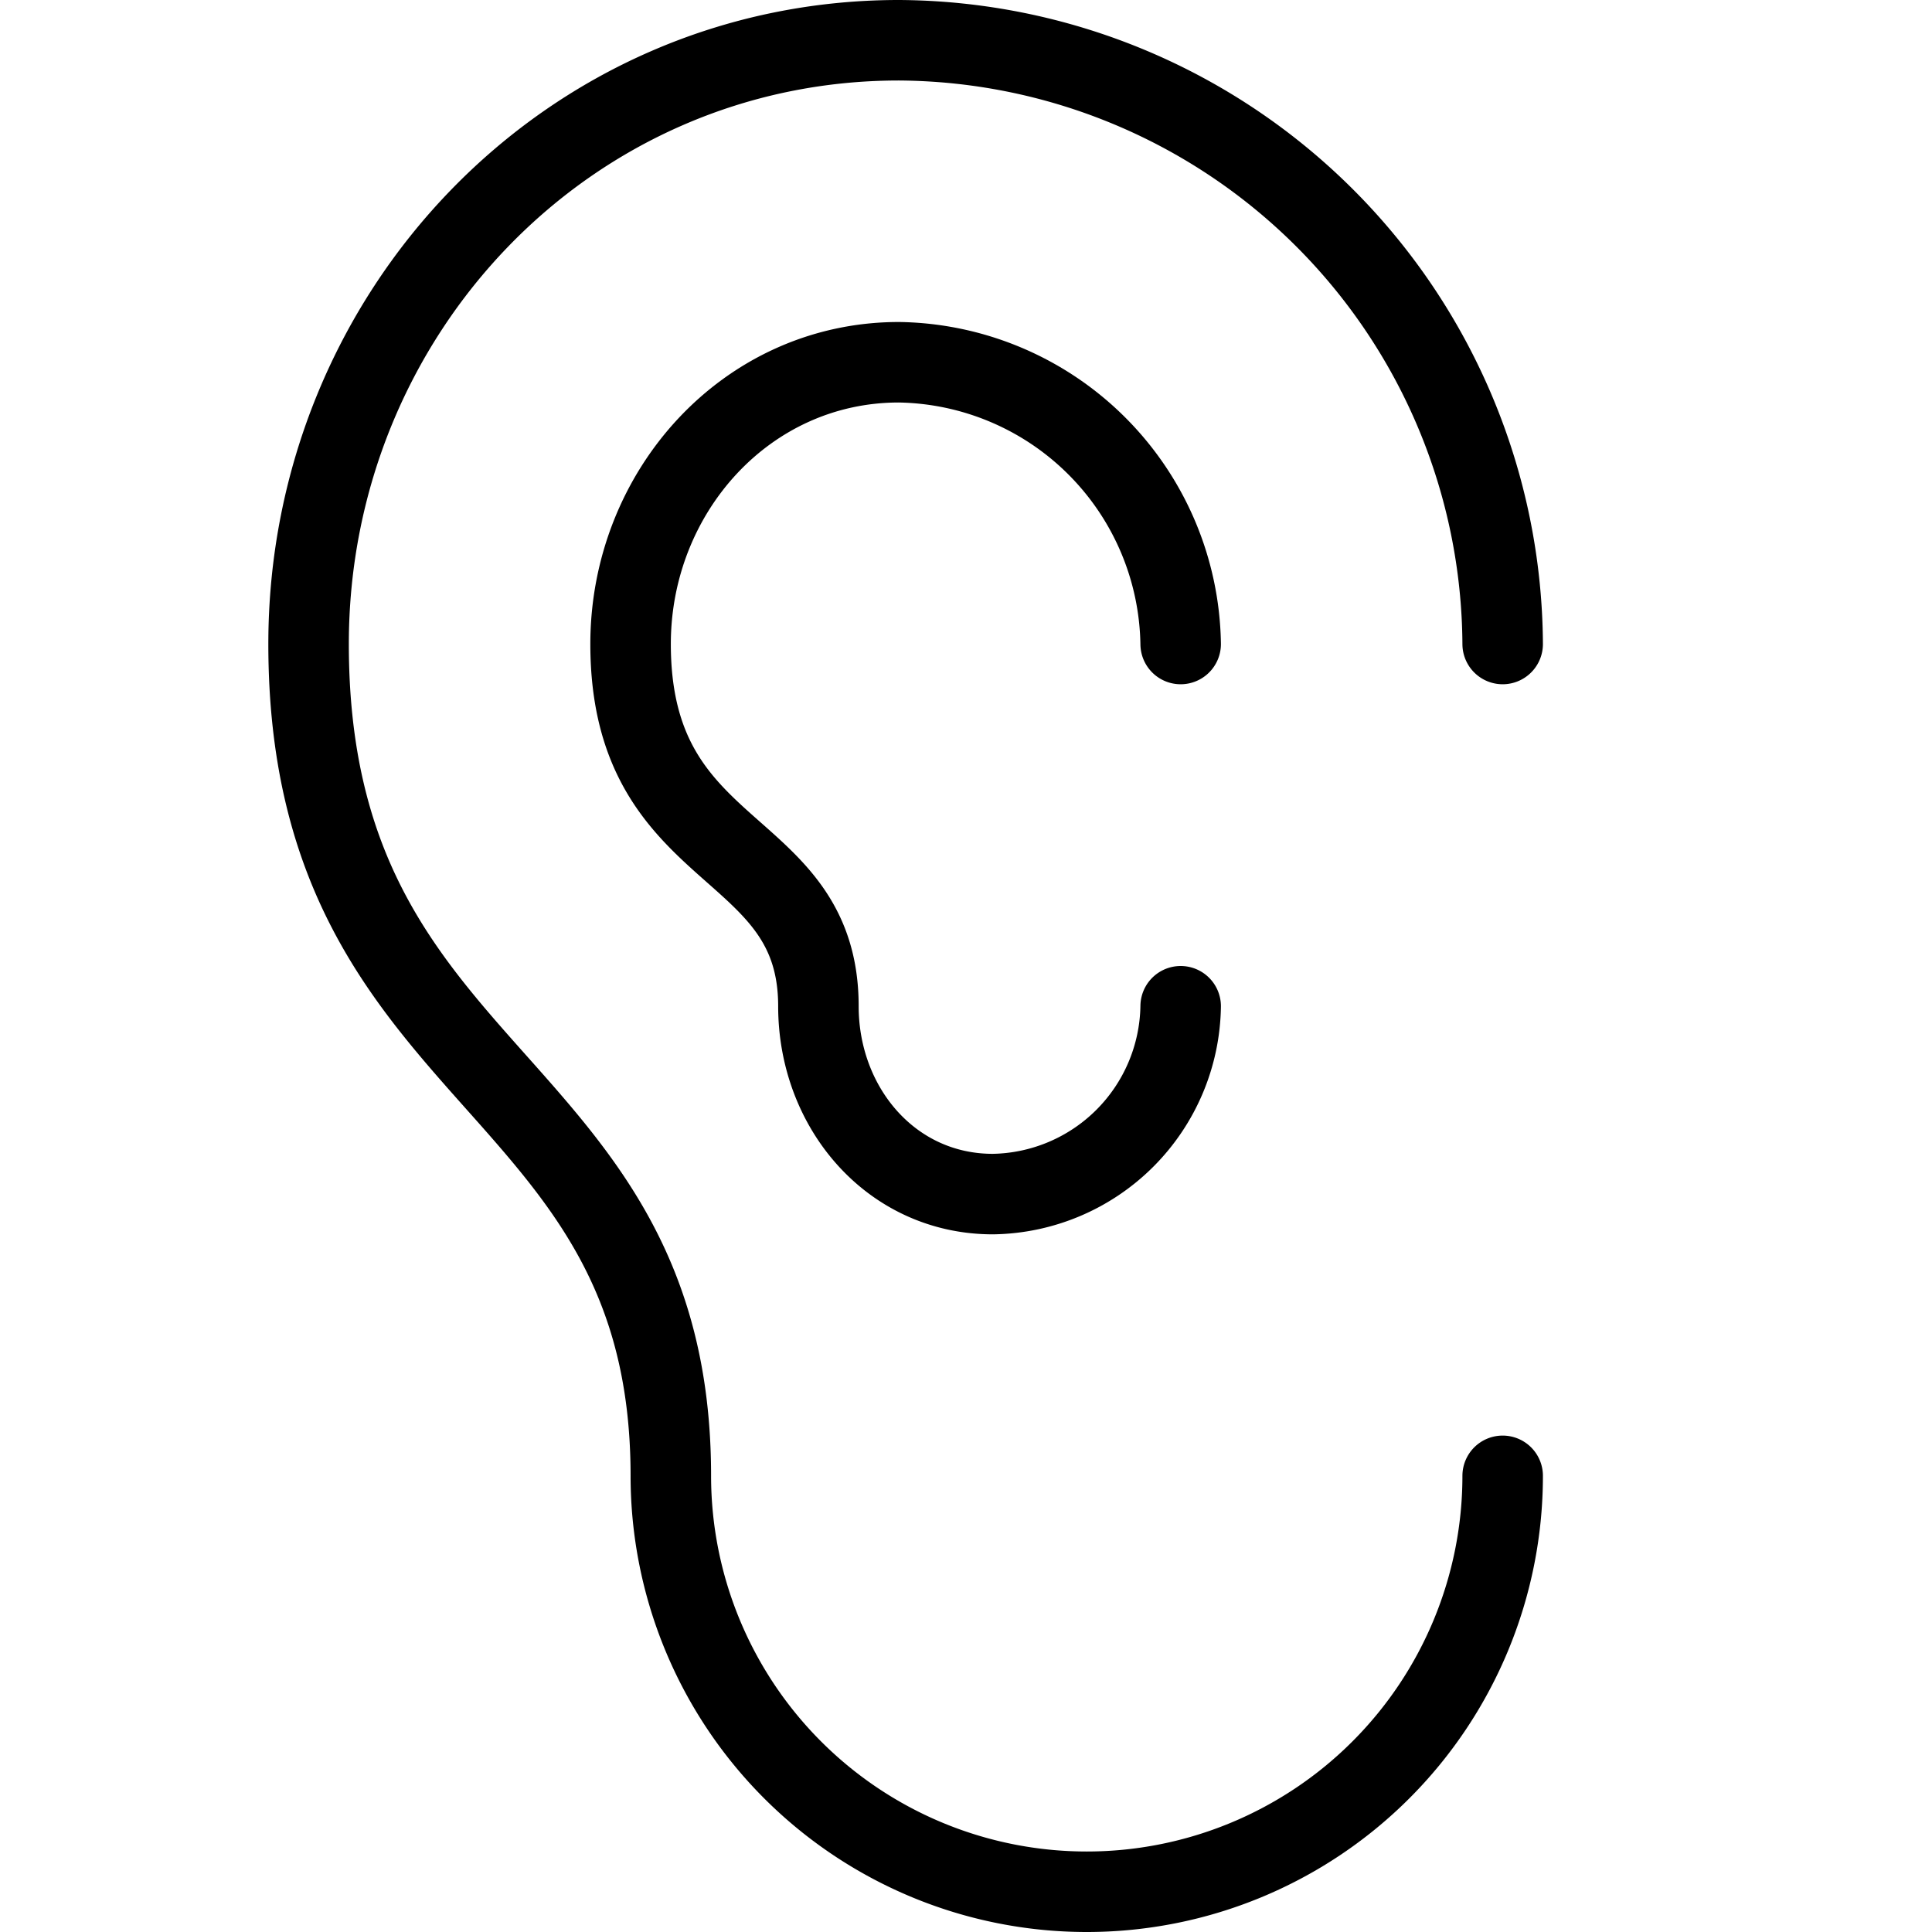 <svg xmlns="http://www.w3.org/2000/svg" viewBox="0 0 144 144"><path d="M112,48A45.26,45.26,0,0,0,67,3C42.35,3,23,23.35,23,48c0,33.13,27,31.85,27,62a31,31,0,0,0,62,0" style="fill:none;stroke:#000;stroke-linecap:round;stroke-linejoin:round;stroke-width:6px"/><path d="M88,48A21.33,21.33,0,0,0,67,27c-11.35,0-20,9.65-20,21,0,16.39,14,14.39,14,27,0,7.57,5.43,14,13,14A14.21,14.21,0,0,0,88,75" style="fill:none;stroke:#000;stroke-linecap:round;stroke-linejoin:round;stroke-width:6px"/><rect width="144" height="144" style="fill:none"/></svg>